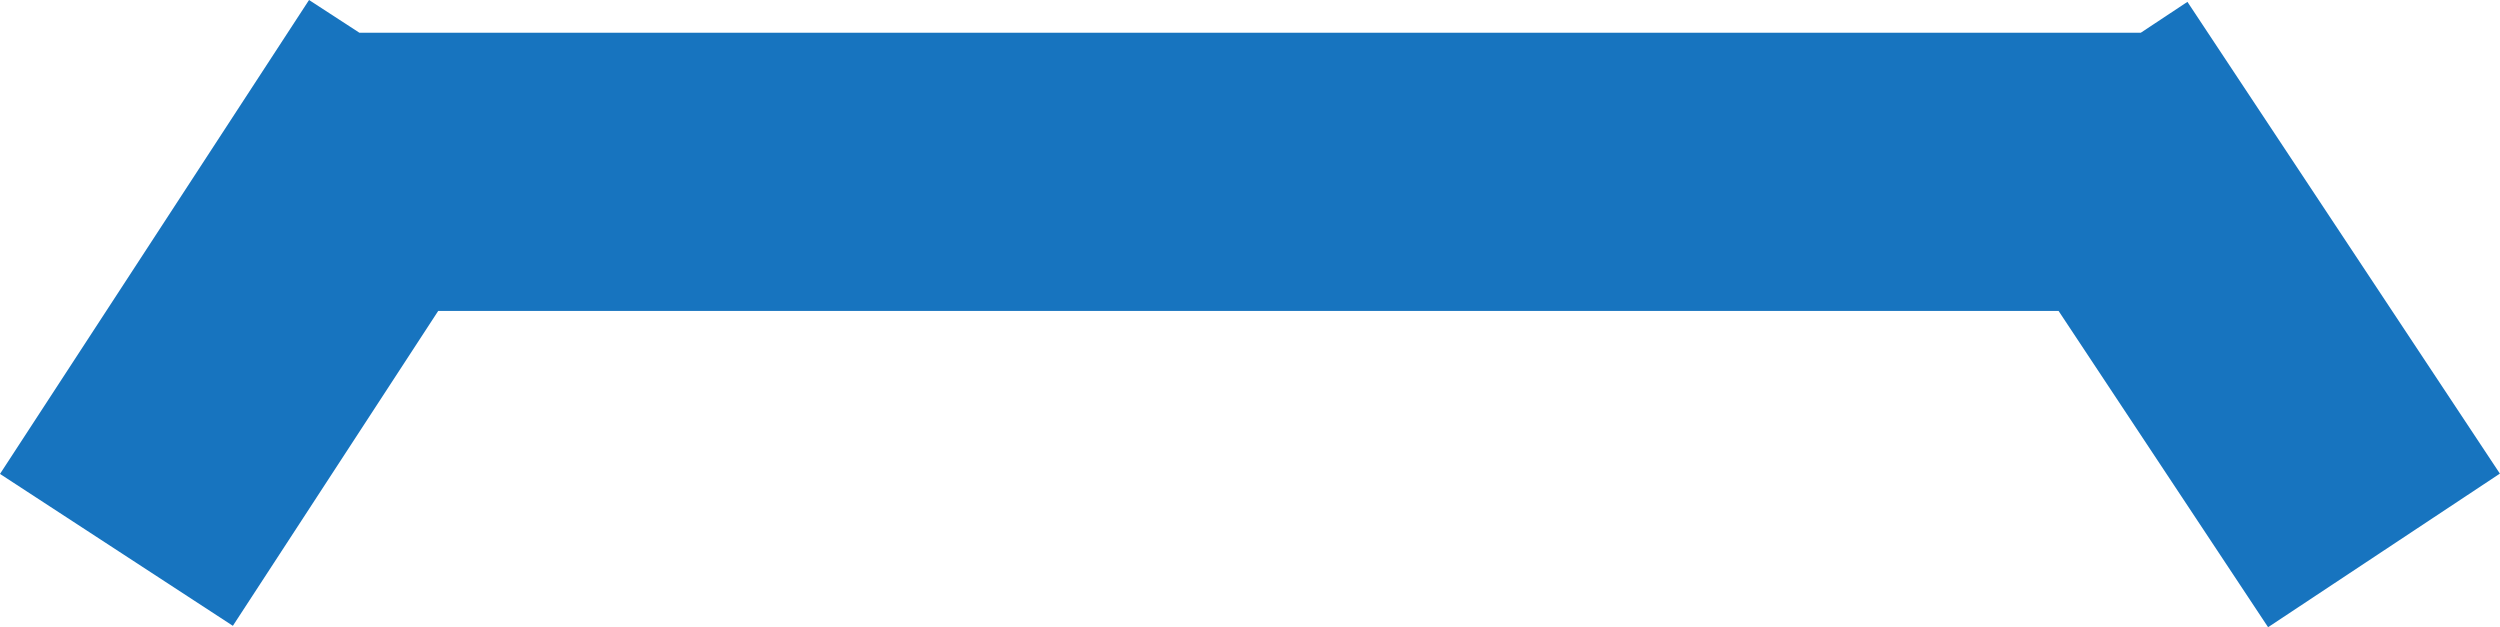 <svg width="161.788" height="40.598" viewBox="0 0 161.788 40.598" fill="none" xmlns="http://www.w3.org/2000/svg" xmlns:xlink="http://www.w3.org/1999/xlink">
	<desc>
			Created with Pixso.
	</desc>
	<defs/>
	<path id="矢量 1" d="M20 0L0 30.67L15.07 40.5L28.36 20.12L133.22 20.12L146.78 40.59L161.78 30.65L141.56 0.12L138.54 2.12L23.26 2.12L20 0Z" fill="#1774BF" fill-opacity="1" fill-rule="evenodd"/>
</svg>
